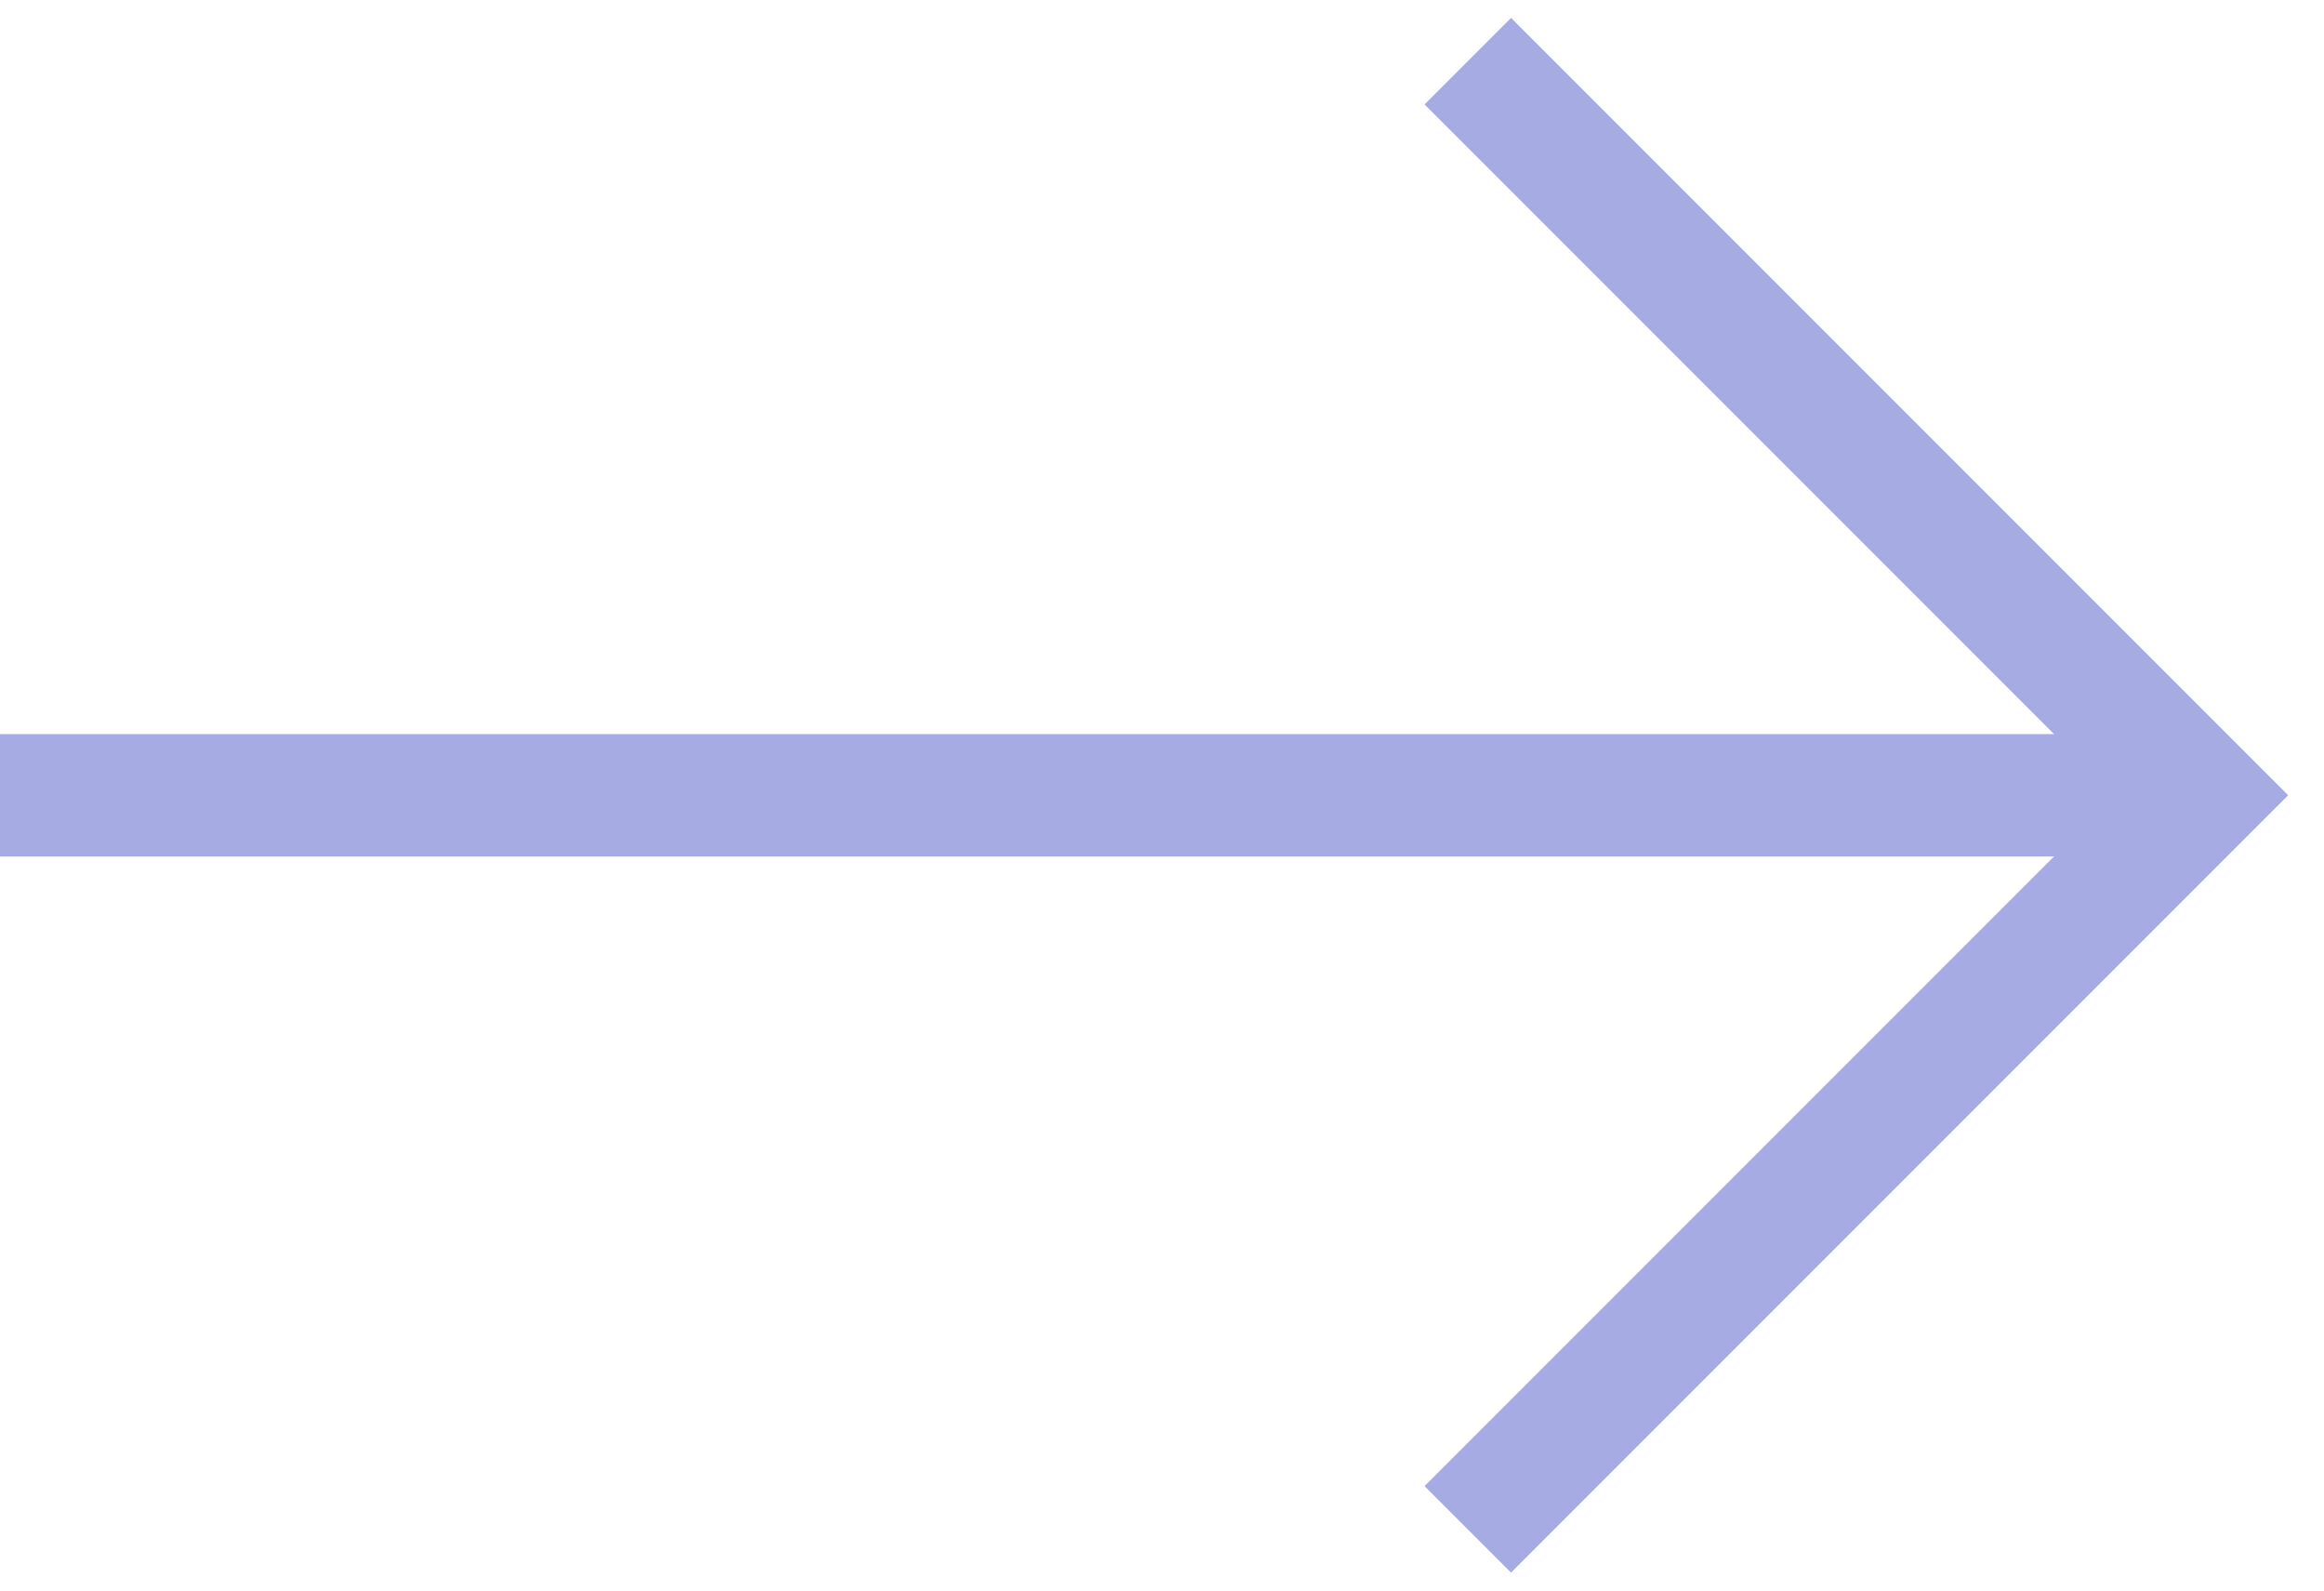 <svg xmlns="http://www.w3.org/2000/svg" width="38" height="26"><g fill="none" fill-rule="evenodd" stroke="#A6ABE3" stroke-width="2"><path stroke-linecap="square" d="M1 13h34"/><path d="M24 1l12 12-12 12"/></g></svg>